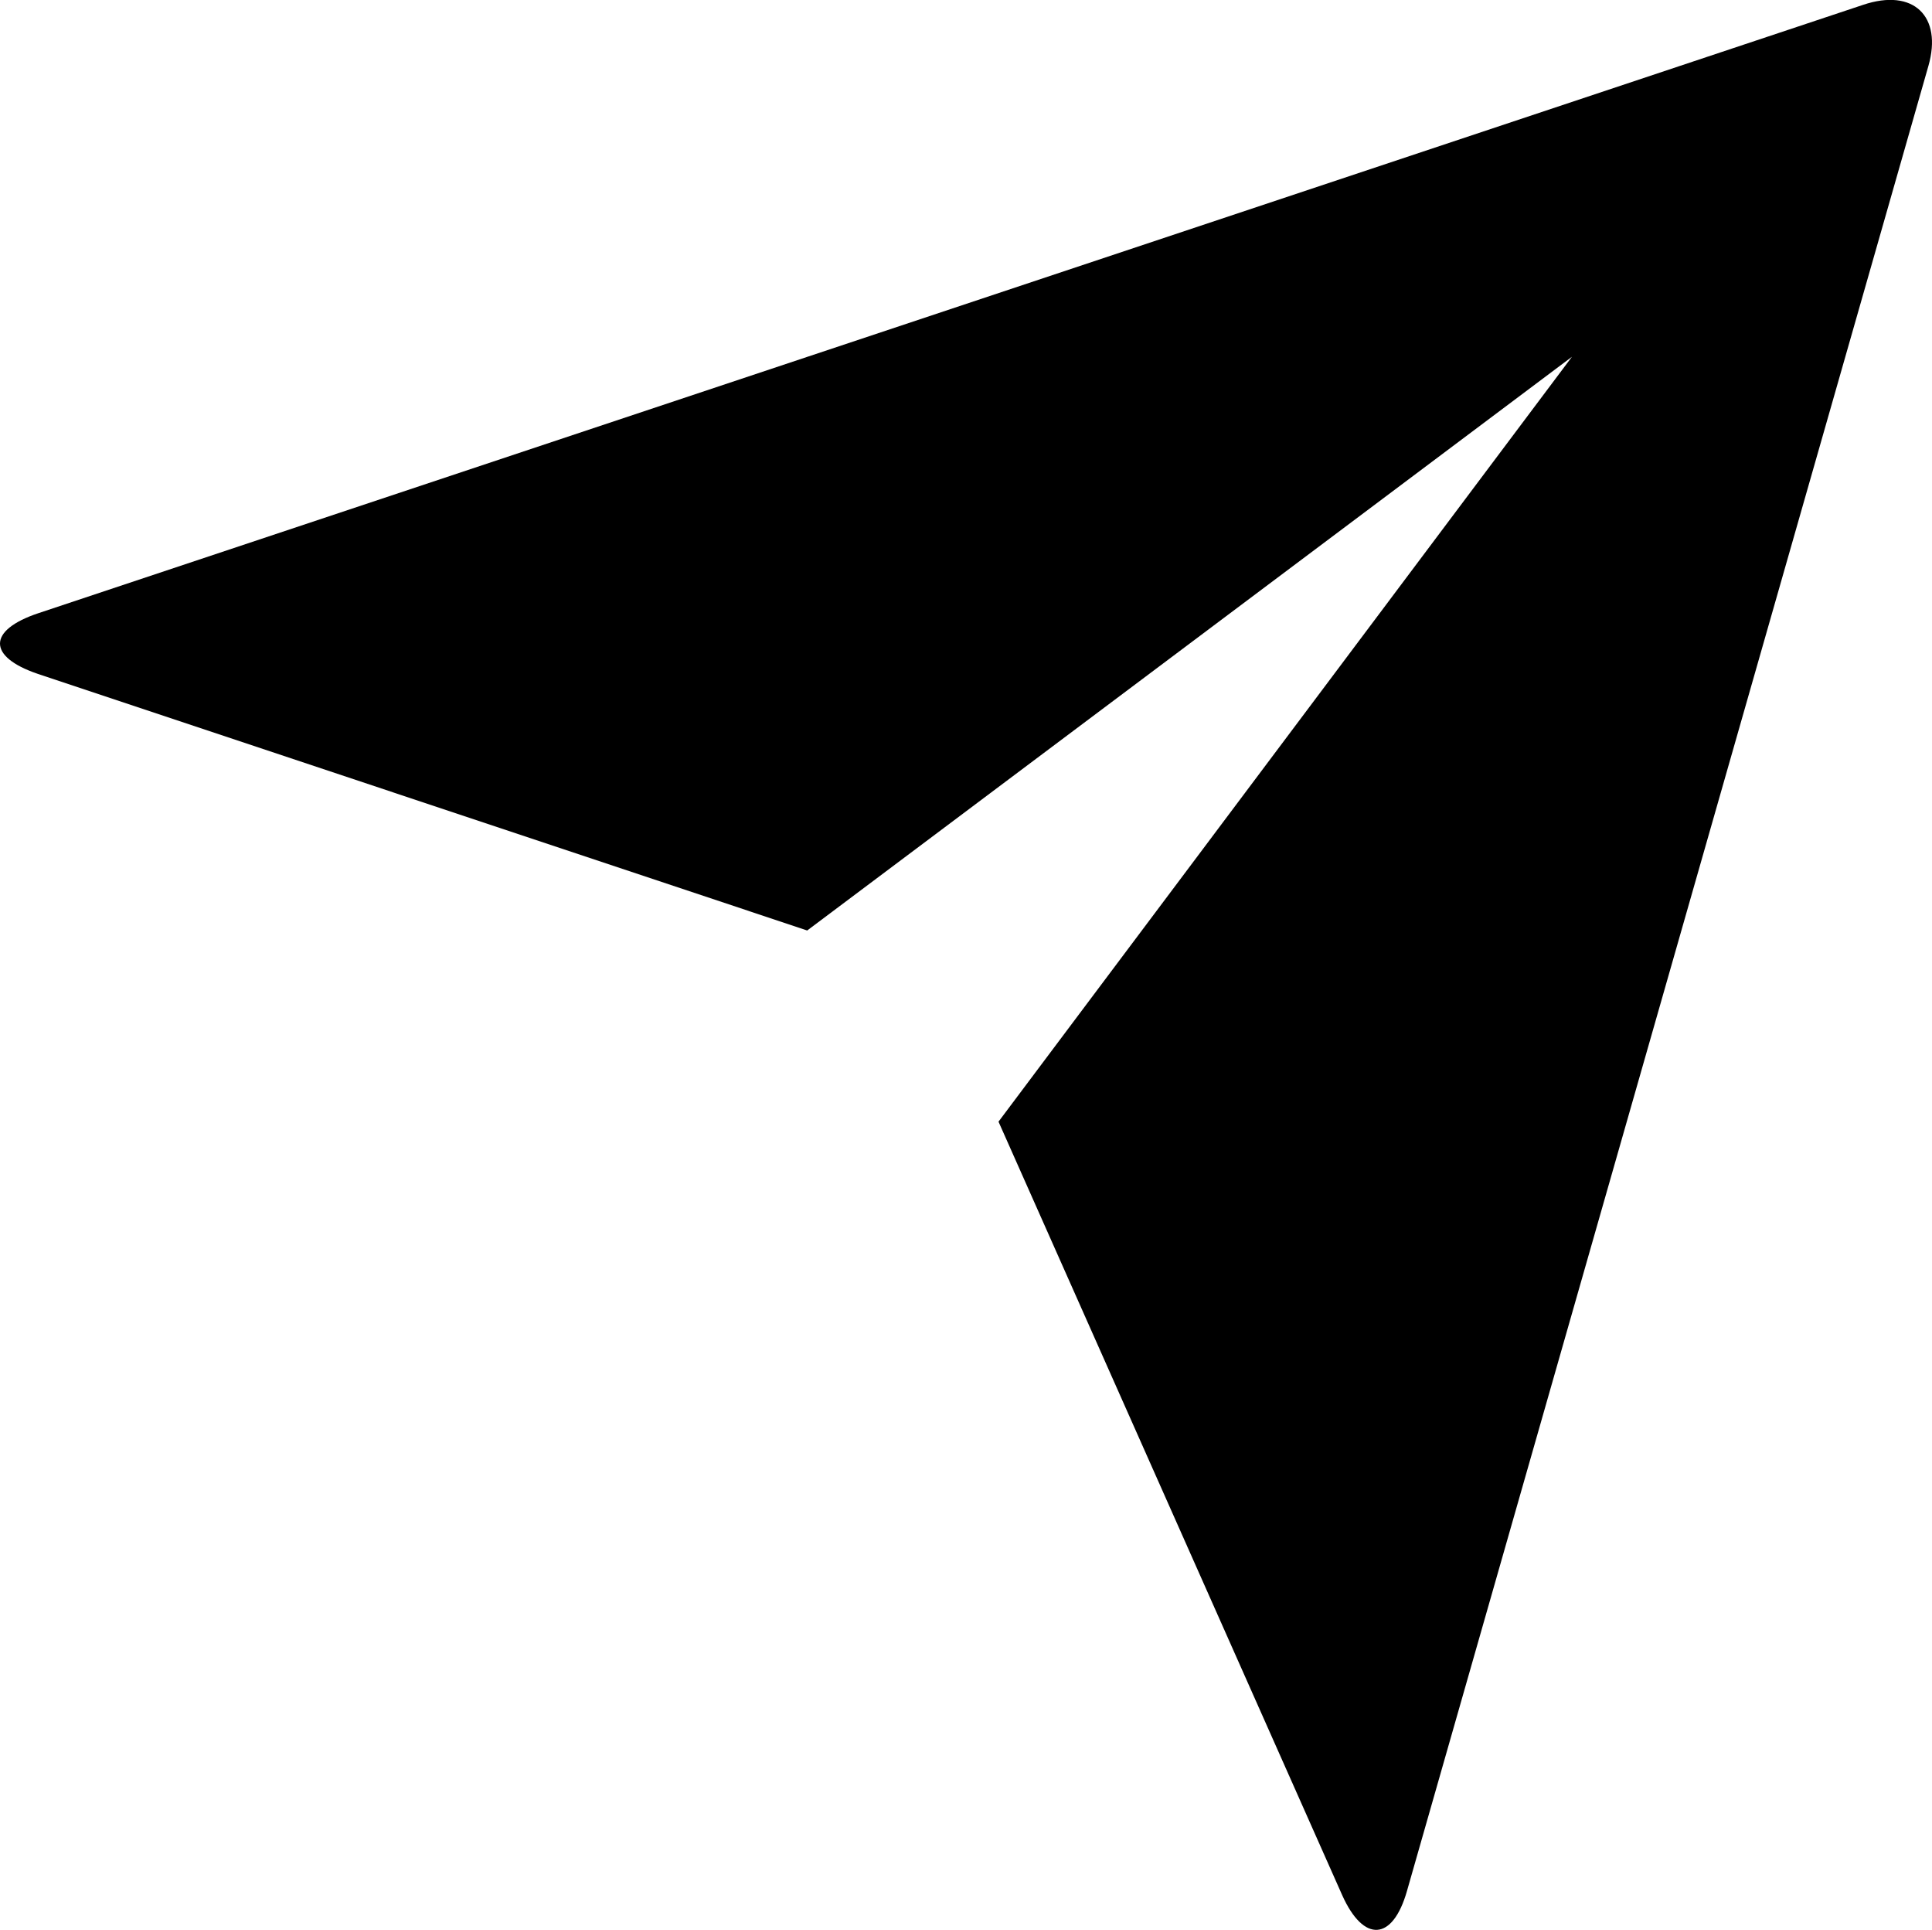 <svg xmlns="http://www.w3.org/2000/svg" width="22.671" height="22.642" viewBox="0 0 22.671 22.642"><path d="M1.994,10.173c-.586-.2-.591-.51.011-.711L23.416,2.325c.593-.2.933.135.767.716l-6.118,21.41c-.168.593-.51.614-.762.05l-4.032-9.073L20,6.454l-8.974,6.731L1.994,10.173Z" transform="translate(-1.554 -2.268)"/></svg>